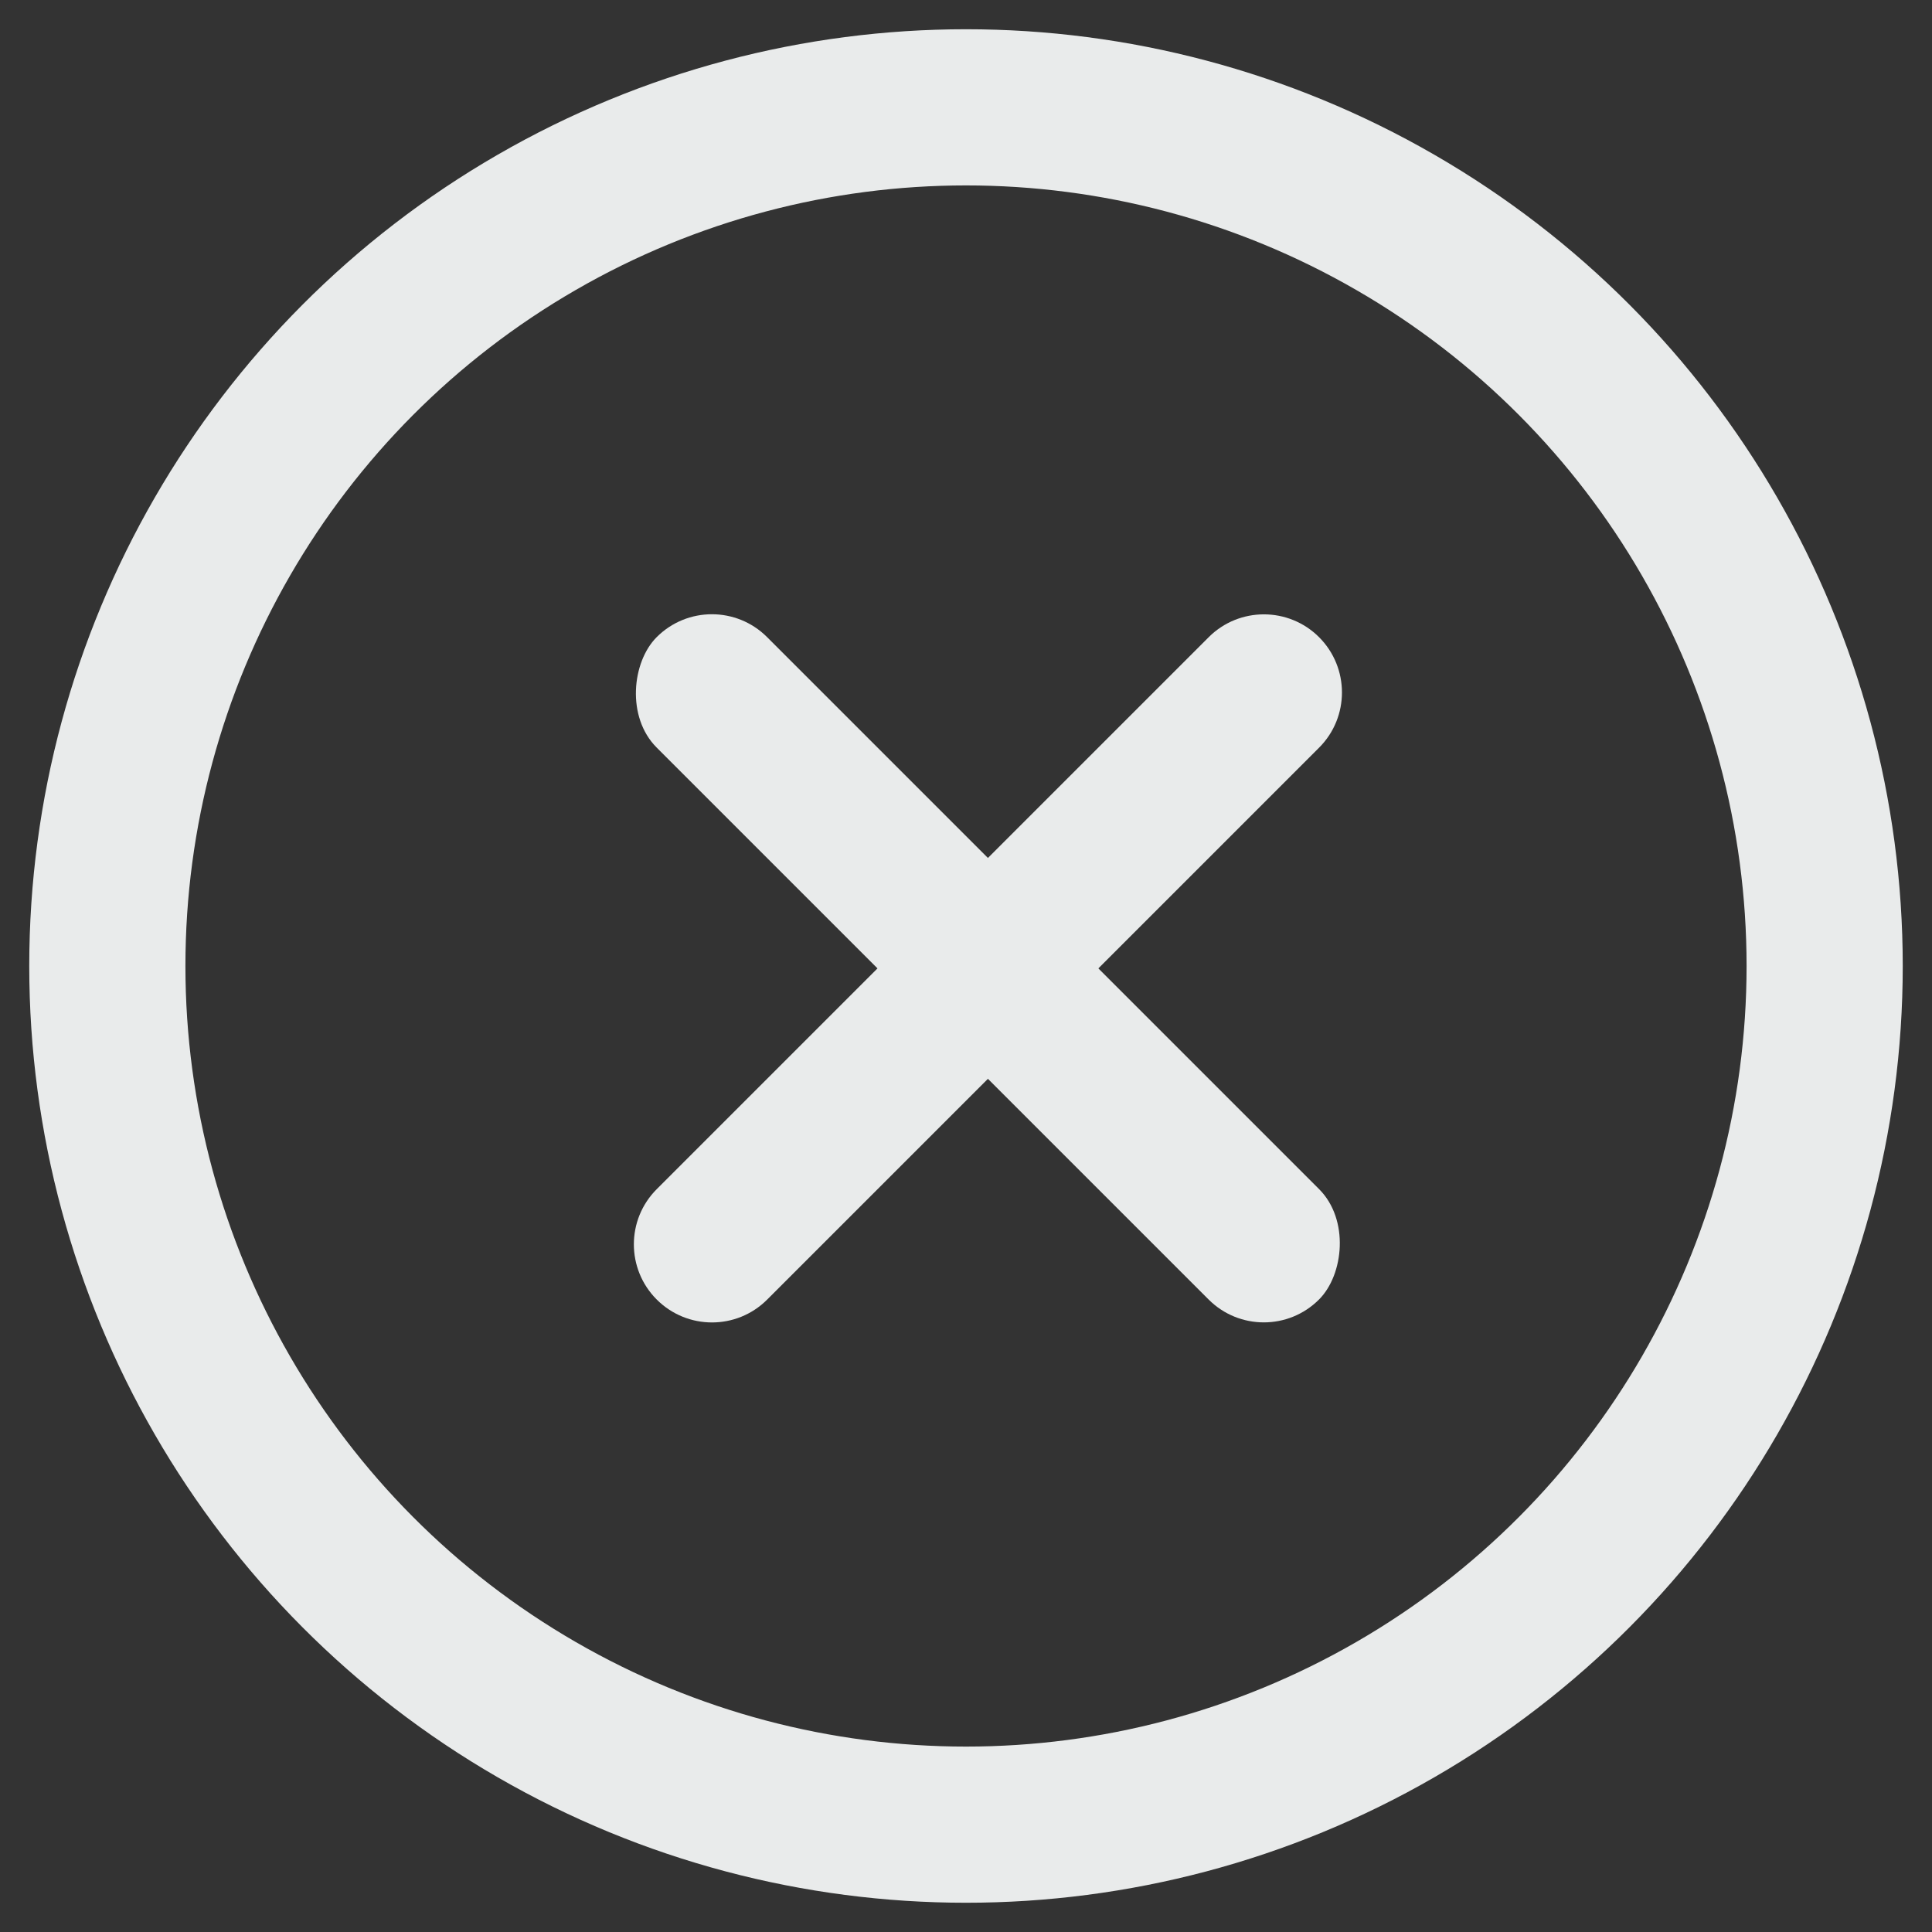 <?xml version="1.0" encoding="UTF-8"?>
<svg width="18px" height="18px" viewBox="0 0 18 18" version="1.1" xmlns="http://www.w3.org/2000/svg" xmlns:xlink="http://www.w3.org/1999/xlink">
    <rect x="0" y="0" width="18" height="18" fill="#333333" stroke="none"/>
    <!-- Generator: Sketch 64 (93537) - https://sketch.com -->
    <title>Multipy Sir</title>
    <desc>Created with Sketch.</desc>
    <g id="Symbols" stroke="none" stroke-width="1" fill="none" fill-rule="evenodd">
        <g id="StatusNotStarted" transform="translate(1, 1)">
            <g id="Multipy-Sir">
                <circle id="Oval" stroke="#E9EBEB" stroke-width="1.455" cx="8" cy="8" r="8"></circle>
                <g id="Multipy" transform="translate(8.053, 8.064) rotate(45) translate(-8.053, -8.064) translate(3.553, 3.564)" fill="#E9EBEB" fill-rule="nonzero">
                    <rect id="Rectangle" x="0.213" y="3.636" width="8.727" height="1.455" rx="0.727"></rect>
                    <path d="M0.94,3.636 L8.213,3.636 C8.615,3.636 8.94,3.962 8.94,4.364 C8.94,4.765 8.615,5.091 8.213,5.091 L0.94,5.091 C0.539,5.091 0.213,4.765 0.213,4.364 C0.213,3.962 0.539,3.636 0.94,3.636 Z" id="Rectangle" transform="translate(4.577, 4.364) rotate(90) translate(-4.577, -4.364) "></path>
                </g>
            </g>
        </g>
    </g>
</svg>